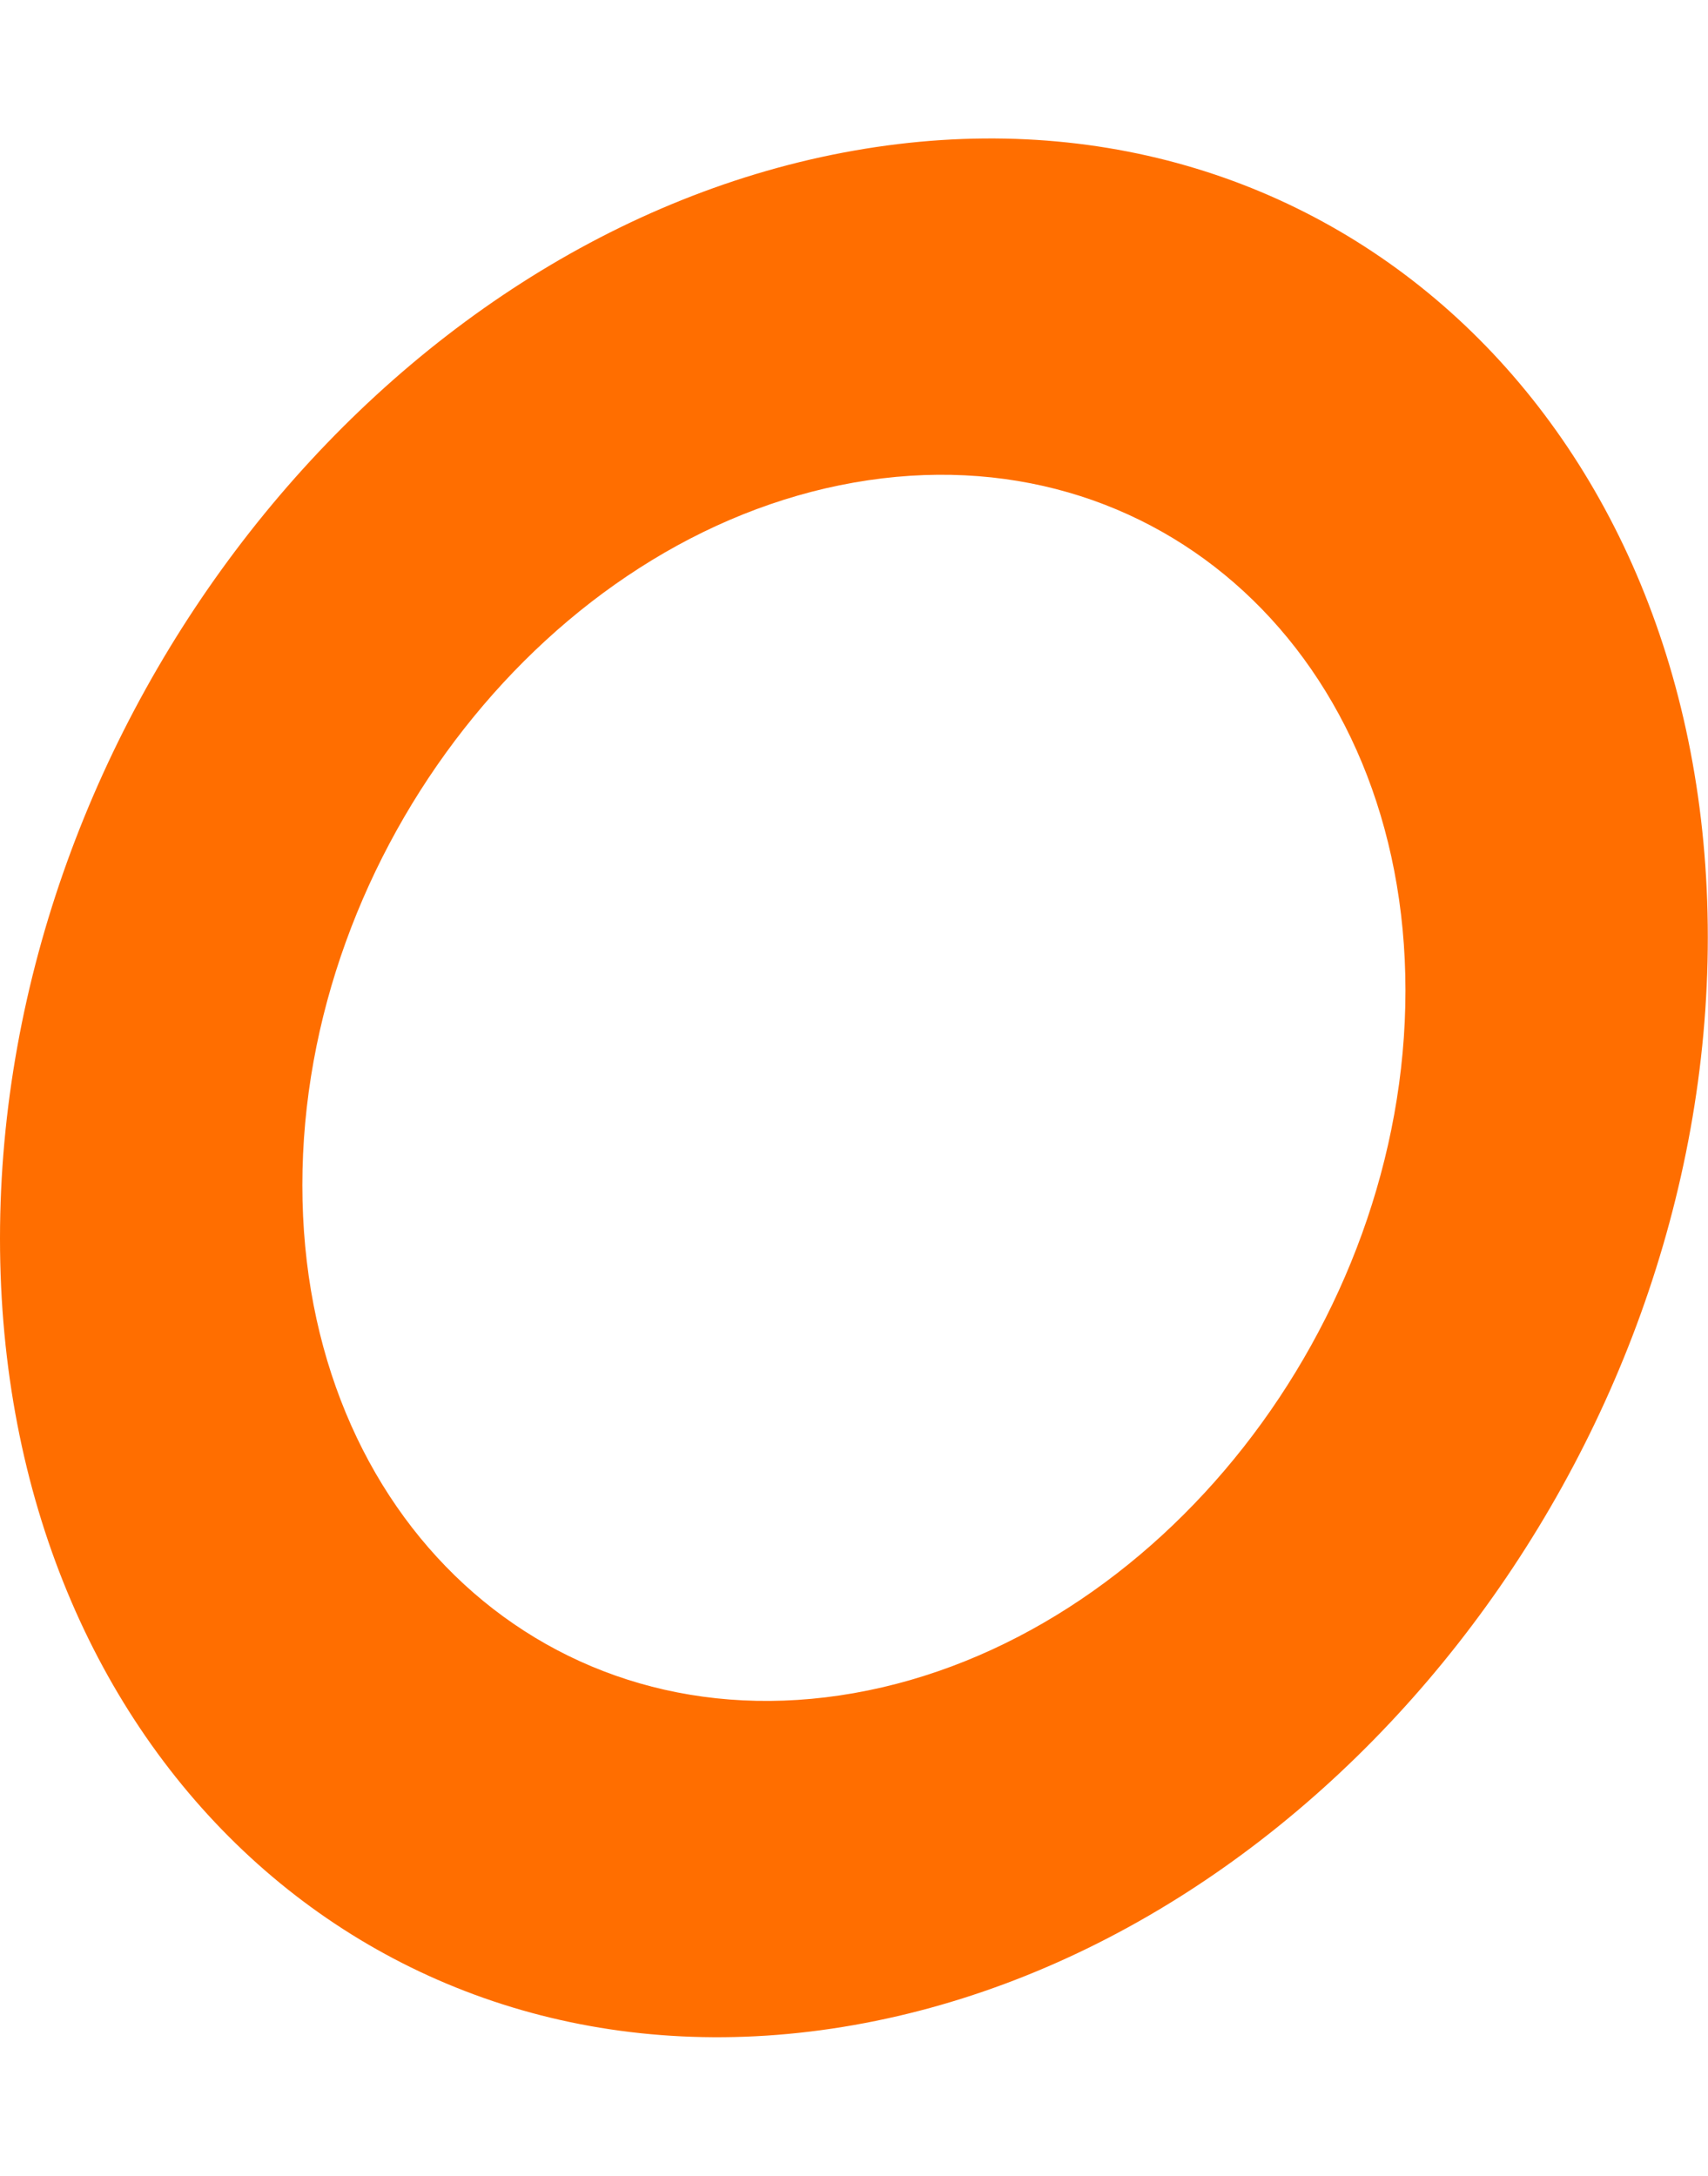 <?xml version="1.0" encoding="UTF-8"?>
<svg id="b" data-name="Background" xmlns="http://www.w3.org/2000/svg" width="88.69" height="112.94" xmlns:xlink="http://www.w3.org/1999/xlink" viewBox="0 0 88.69 112.94">
  <defs>
    <style>
      .c {
        fill: none;
      }

      .d {
        fill: #ff6e00;
      }
    </style>
    <symbol id="a" data-name="Anchor 3D Backwall" viewBox="0 0 88.69 112.94">
      <g>
        <polygon class="c" points="88.69 97.3 0 112.94 0 15.64 88.69 0 88.69 97.3"/>
        <path class="d" d="M44.34,25.05c15.79-2.78,28.64,9.05,28.64,26.37,0,17.33-12.85,33.69-28.64,36.47-15.79,2.78-28.64-9.05-28.64-26.37,0-17.33,12.85-33.69,28.64-36.47M44.34,7.82C19.85,12.14,0,37.42,0,64.29,0,91.16,19.85,109.44,44.34,105.12c24.49-4.32,44.34-29.6,44.34-56.47,0-26.87-19.85-45.15-44.34-40.83h0Z"/>
      </g>
    </symbol>
  </defs>
  <use width="88.69" height="112.94" xlink:href="#a"/>
</svg>